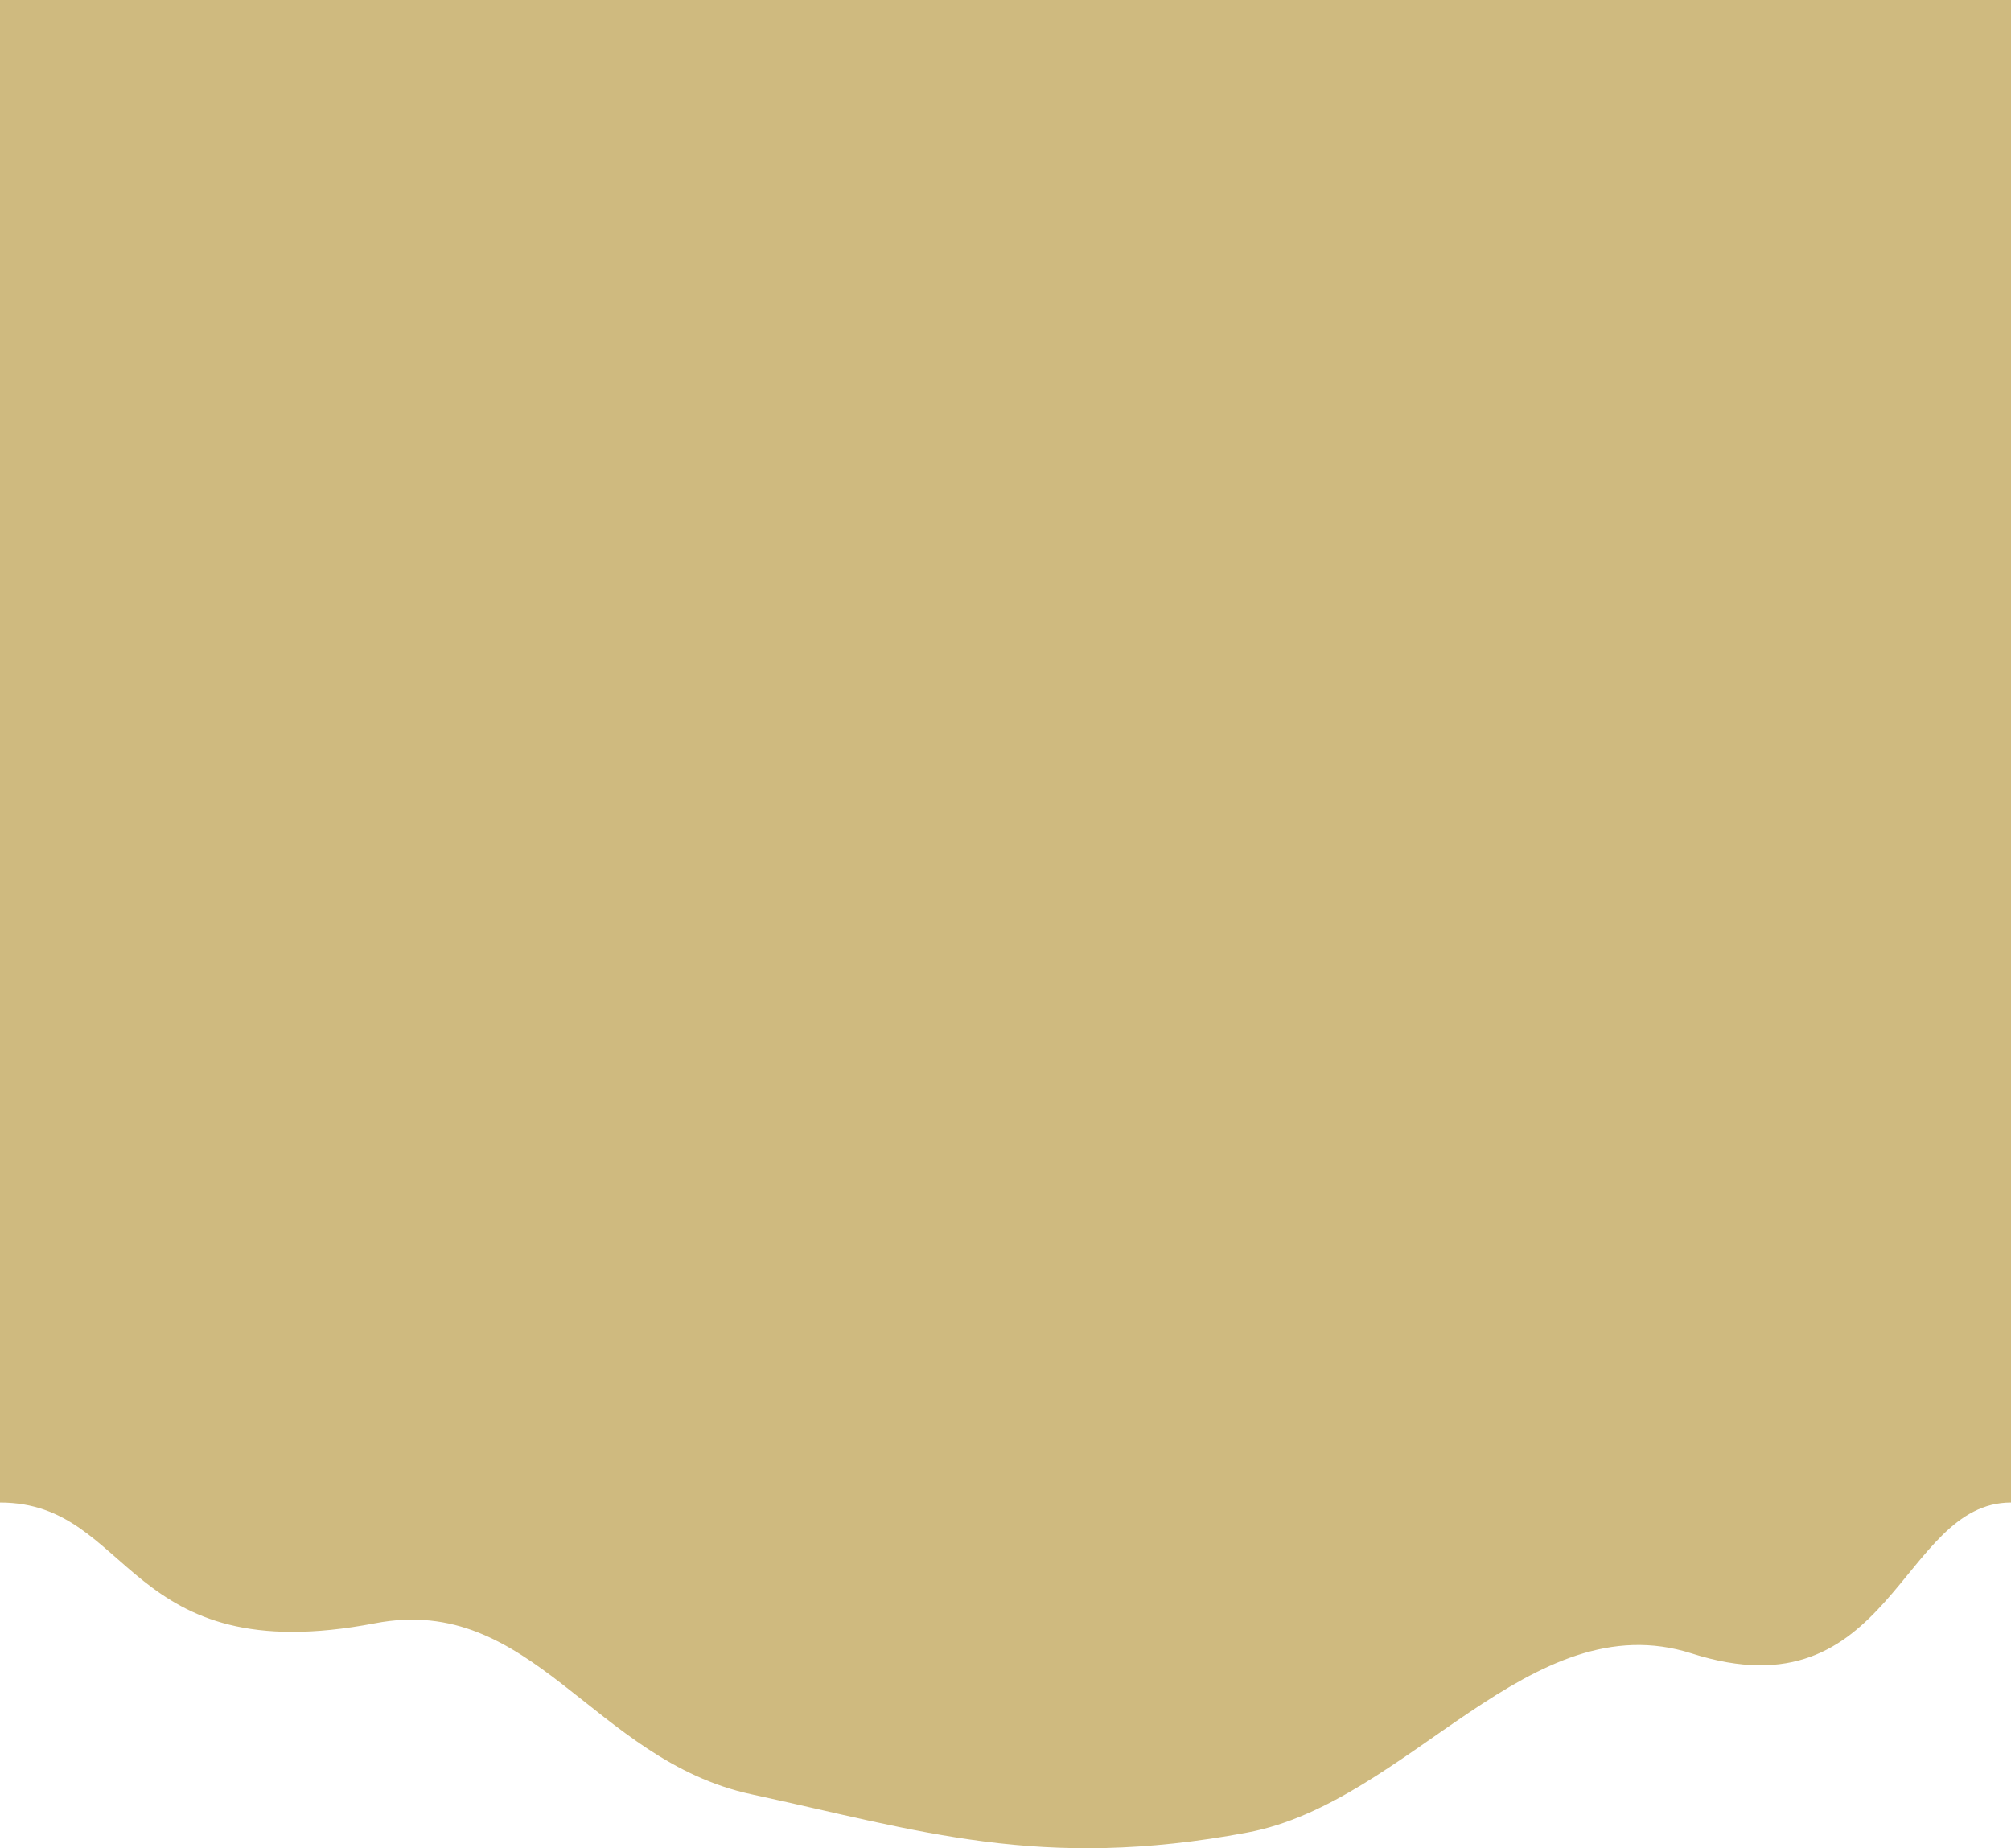 <svg width="1480" height="1360" viewBox="0 0 1480 1360" fill="none" xmlns="http://www.w3.org/2000/svg">
<path d="M0 0H1480V1105.6C1398.32 1105.6 1392.25 1263.69 1245 1216.66C1126 1178.65 1036.85 1326.22 918 1348.44C765.439 1376.96 676.5 1346.96 553 1320.31C436.188 1295.1 392 1172.24 276 1194.45C91.064 1229.86 98.416 1105.6 0 1105.6C0.002 1105.6 0.002 0 0 0Z" fill="#CFBA7F"/>
</svg>
